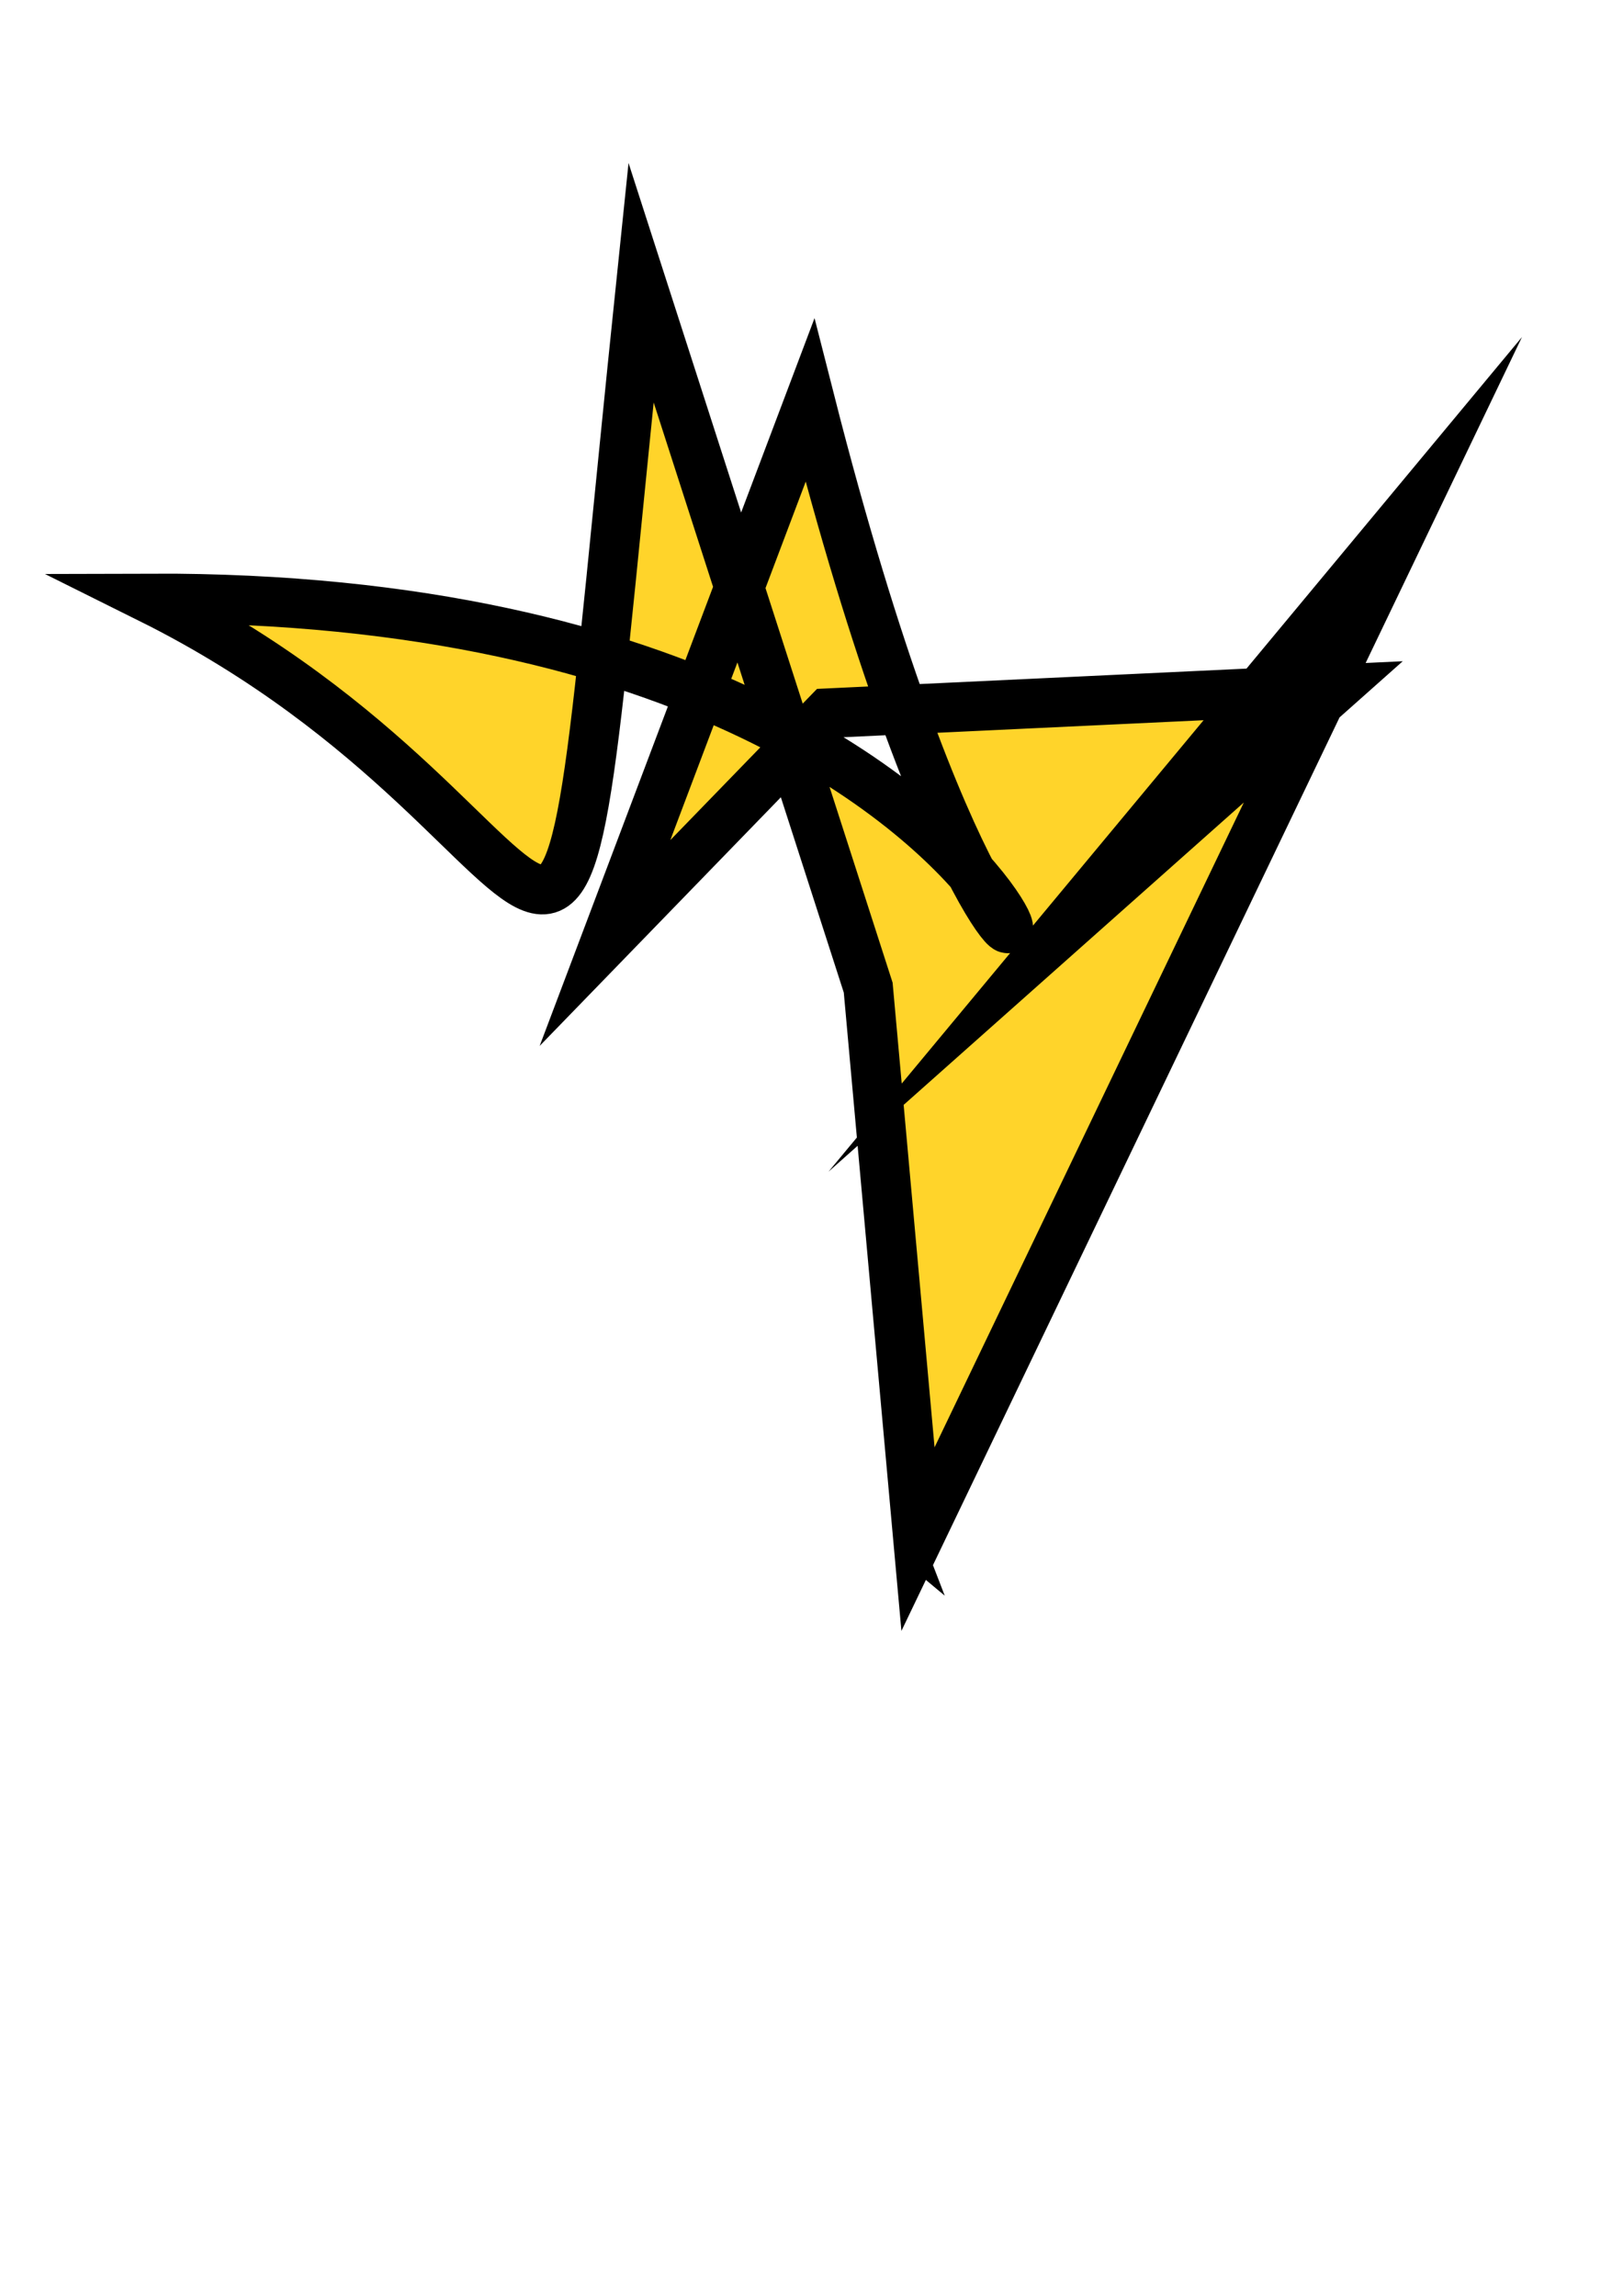 <?xml version="1.0" standalone="no"?>
<!DOCTYPE svg PUBLIC "-//W3C//DTD SVG 1.1//EN" "http://www.w3.org/Graphics/SVG/1.1/DTD/svg11.dtd">

<svg xmlns:rdf="http://www.w3.org/1999/02/22-rdf-syntax-ns#" xmlns="http://www.w3.org/2000/svg" xmlns:svg="http://www.w3.org/2000/svg" height="1052.362" width="744.094" version="1.1" xmlns:cc="http://creativecommons.org/ns#" id="svg2984" xmlns:dc="http://purl.org/dc/elements/1.1/">

<defs id="defs2986">

<marker refY="0" refX="0" style="overflow:visible" orient="auto" id="Arrow1Mend">

<path style="fill-rule:evenodd;stroke:#000000;stroke-width:1pt" transform="matrix(-0.4,0,0,-0.4,-4,0)" id="path3794" d="M 0,0 5,-5 -12.5,0 5,5 0,0 z" />

</marker>

<marker refY="0" refX="0" style="overflow:visible" orient="auto" id="Arrow2Lend">

<path style="fill-rule:evenodd;stroke-width:0.625;stroke-linejoin:round" transform="matrix(-1.1,0,0,-1.1,-1.1,0)" id="path3806" d="M 8.719,4.034 -2.207,0.016 8.719,-4.002 c -1.745,2.372 -1.735,5.617 -6e-7,8.035 z" />

</marker>

</defs>


<g id="layer1">

<path style="fill:#ffd42a;stroke:#000000;stroke-width:22.7;stroke-linecap:butt;stroke-linejoin:miter;stroke-miterlimit:21;stroke-opacity:1;stroke-dasharray:none;stroke-dashoffset:0;marker-start:url(#Arrow1Mend)" d="M 420.87,705.507 398.043,452.712 293.89,129.492 C 248.275,569.008 287.376,383.114 68.571,274.286 C 568.598,272.487 495.204,670.023 371.33,183.532 L 277.369,432.262 379.591,326.903 611.569,315.951 484.535,428.85 647.852,232.329 Z" id="path2992" />

</g>

</svg>

